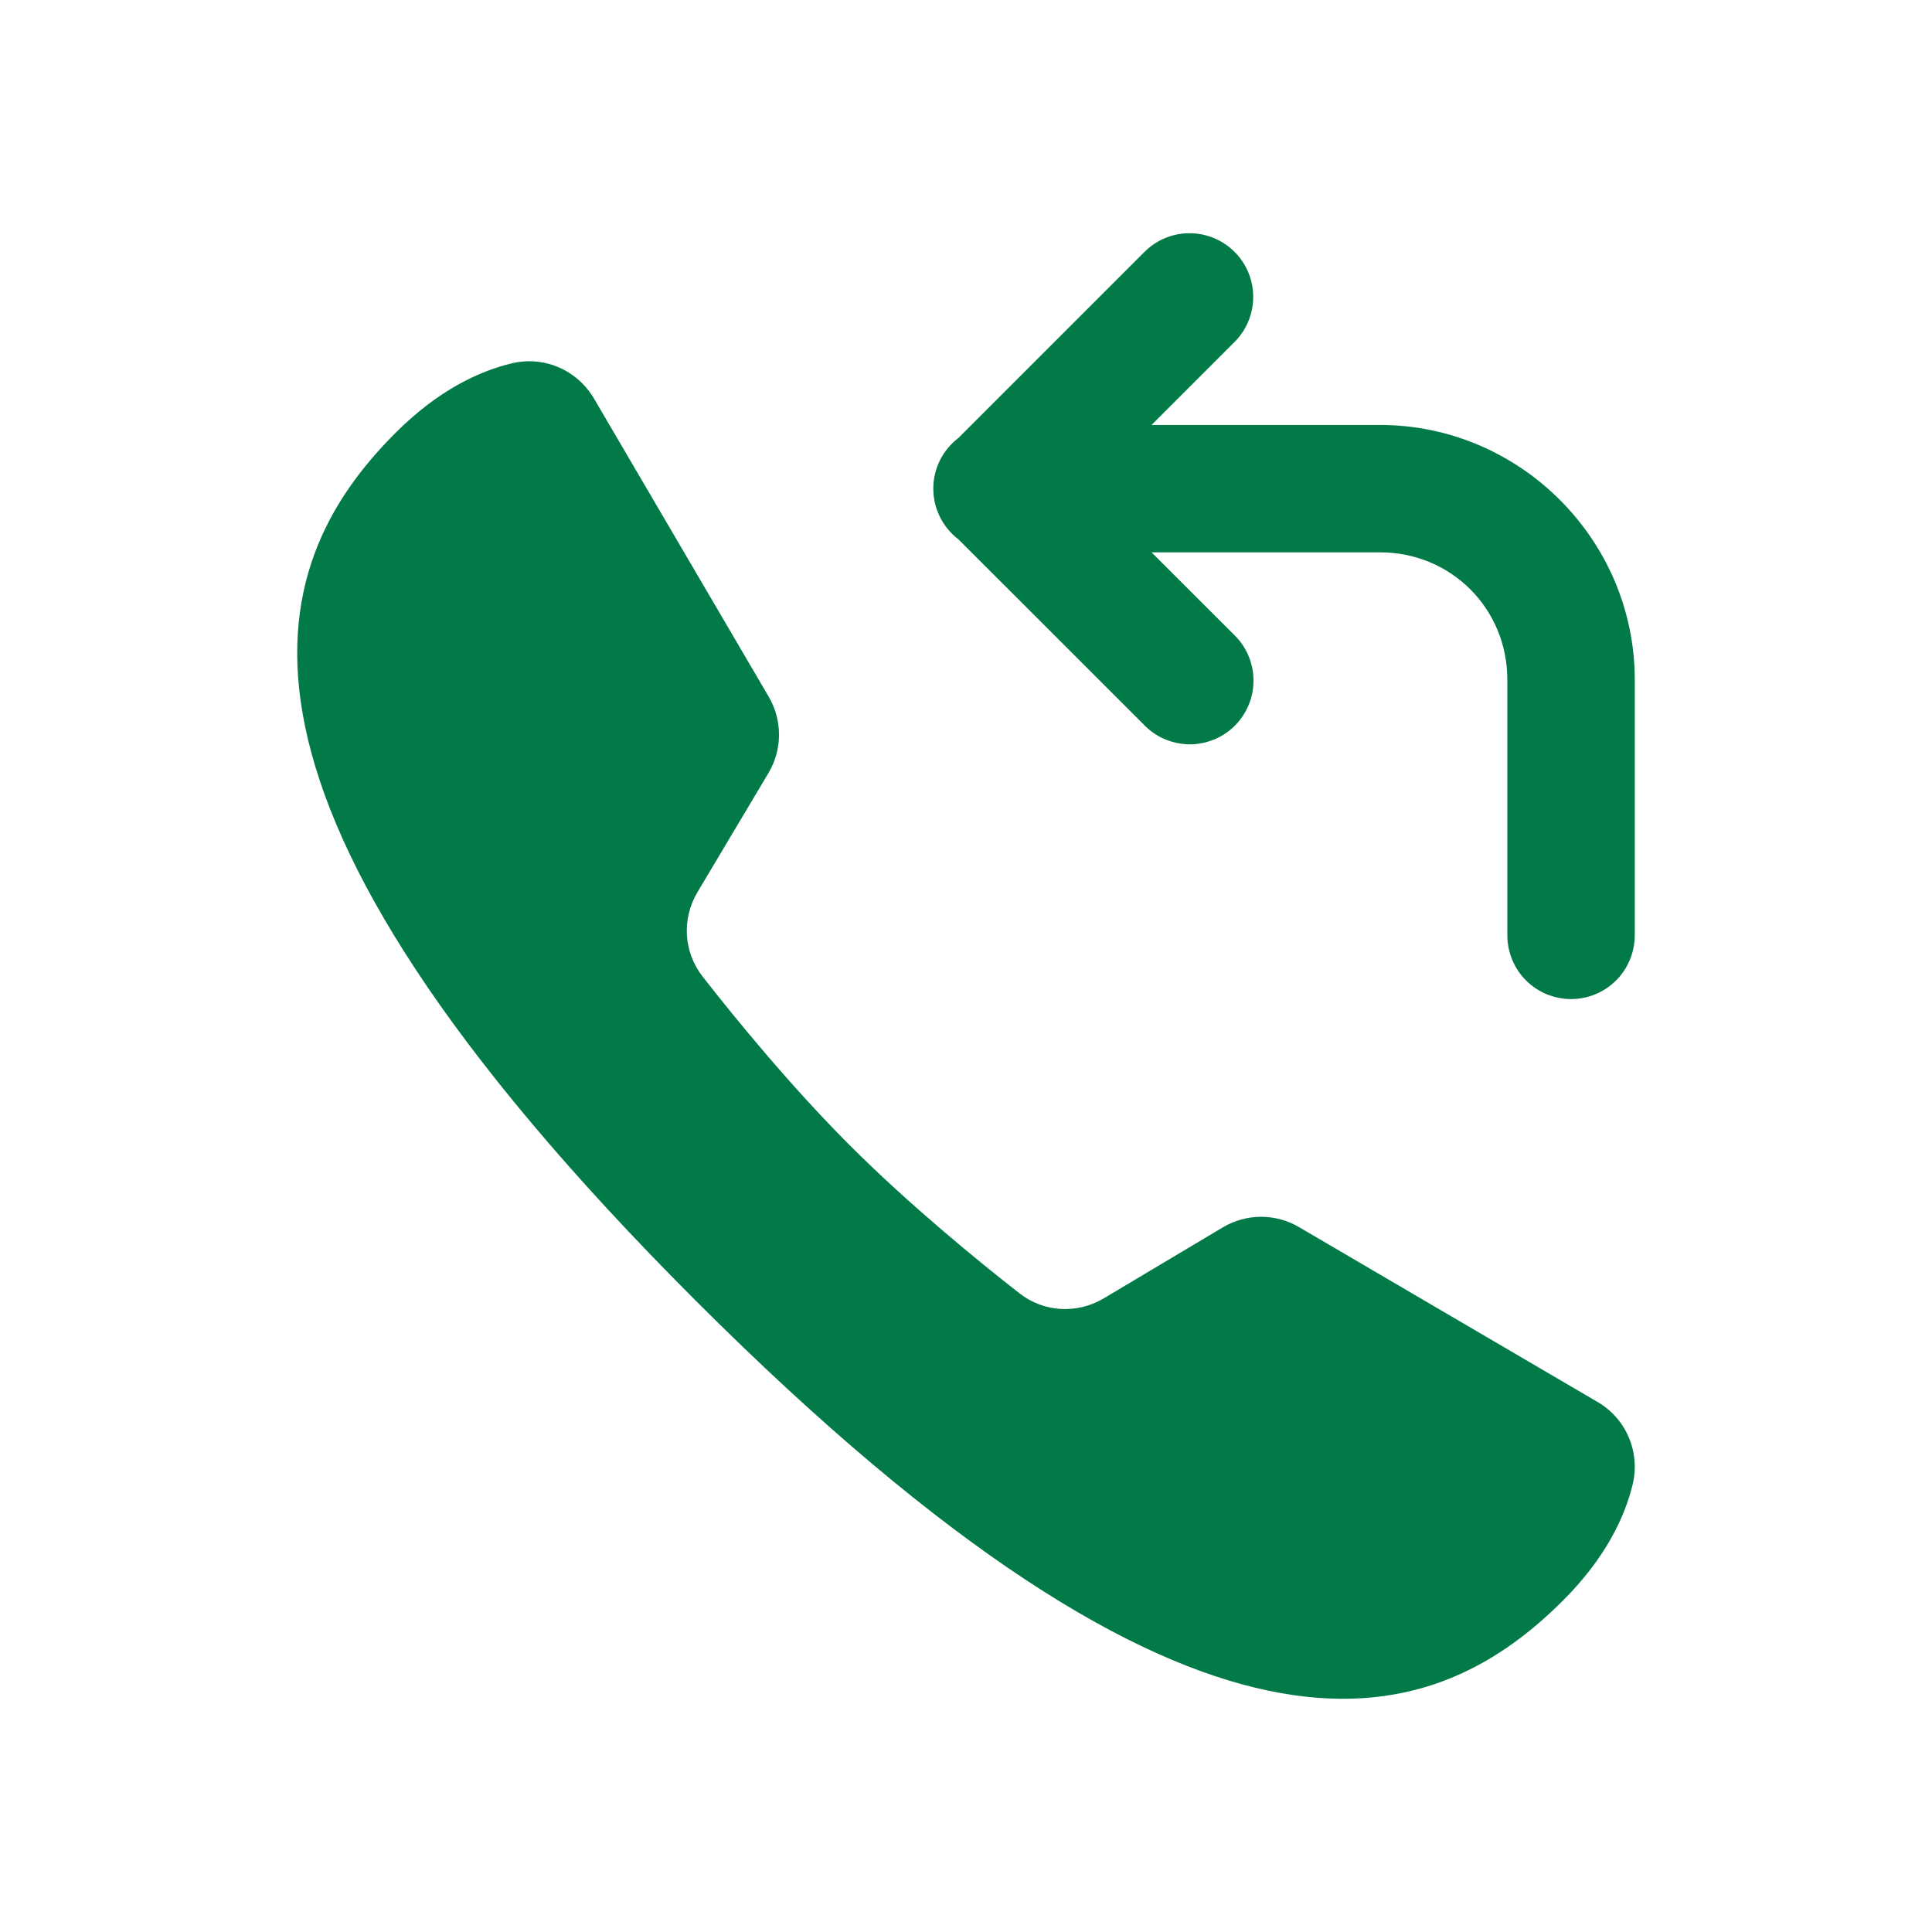 <svg width="26" height="26" viewBox="0 0 26 26" fill="none" xmlns="http://www.w3.org/2000/svg">
<path d="M15.983 3.139C15.76 3.145 15.549 3.239 15.394 3.398L12.898 5.894C12.793 5.974 12.708 6.077 12.649 6.195C12.591 6.313 12.56 6.442 12.56 6.574C12.56 6.706 12.59 6.836 12.648 6.954C12.706 7.072 12.79 7.175 12.894 7.255C12.896 7.256 12.898 7.258 12.899 7.259L15.394 9.753C15.473 9.835 15.567 9.901 15.672 9.946C15.777 9.991 15.889 10.015 16.003 10.017C16.117 10.018 16.23 9.996 16.336 9.953C16.442 9.91 16.538 9.846 16.618 9.766C16.699 9.685 16.762 9.589 16.806 9.483C16.849 9.378 16.87 9.265 16.869 9.151C16.868 9.037 16.844 8.924 16.799 8.819C16.754 8.715 16.688 8.62 16.606 8.541L15.497 7.433H18.571C19.528 7.433 20.285 8.19 20.285 9.147V12.575C20.284 12.689 20.305 12.802 20.347 12.907C20.389 13.013 20.452 13.109 20.532 13.19C20.612 13.27 20.707 13.335 20.812 13.379C20.916 13.422 21.029 13.445 21.142 13.445C21.256 13.445 21.368 13.422 21.473 13.379C21.578 13.335 21.673 13.27 21.753 13.19C21.833 13.109 21.895 13.013 21.938 12.907C21.98 12.802 22.001 12.689 22 12.575V9.147C22 7.264 20.454 5.719 18.571 5.719H15.497L16.606 4.61C16.73 4.49 16.814 4.335 16.848 4.166C16.883 3.996 16.865 3.821 16.798 3.662C16.73 3.502 16.616 3.367 16.471 3.274C16.326 3.181 16.156 3.134 15.983 3.139ZM7.204 4.865C7.097 4.856 6.987 4.865 6.878 4.892C6.452 4.995 5.901 5.247 5.322 5.826C3.511 7.637 2.55 10.69 9.36 17.501C16.17 24.311 19.223 23.351 21.035 21.538C21.616 20.958 21.867 20.406 21.971 19.98C22.076 19.544 21.888 19.095 21.501 18.868C20.534 18.303 18.447 17.079 17.48 16.513C17.162 16.327 16.771 16.33 16.455 16.518L14.855 17.472C14.496 17.686 14.049 17.662 13.72 17.405C13.151 16.961 12.237 16.213 11.441 15.418C10.645 14.622 9.897 13.708 9.454 13.14C9.198 12.811 9.173 12.363 9.387 12.005L10.341 10.404C10.53 10.088 10.531 9.694 10.345 9.376L7.994 5.364C7.823 5.073 7.527 4.891 7.204 4.865Z" fill="#027A48"/>
</svg>

